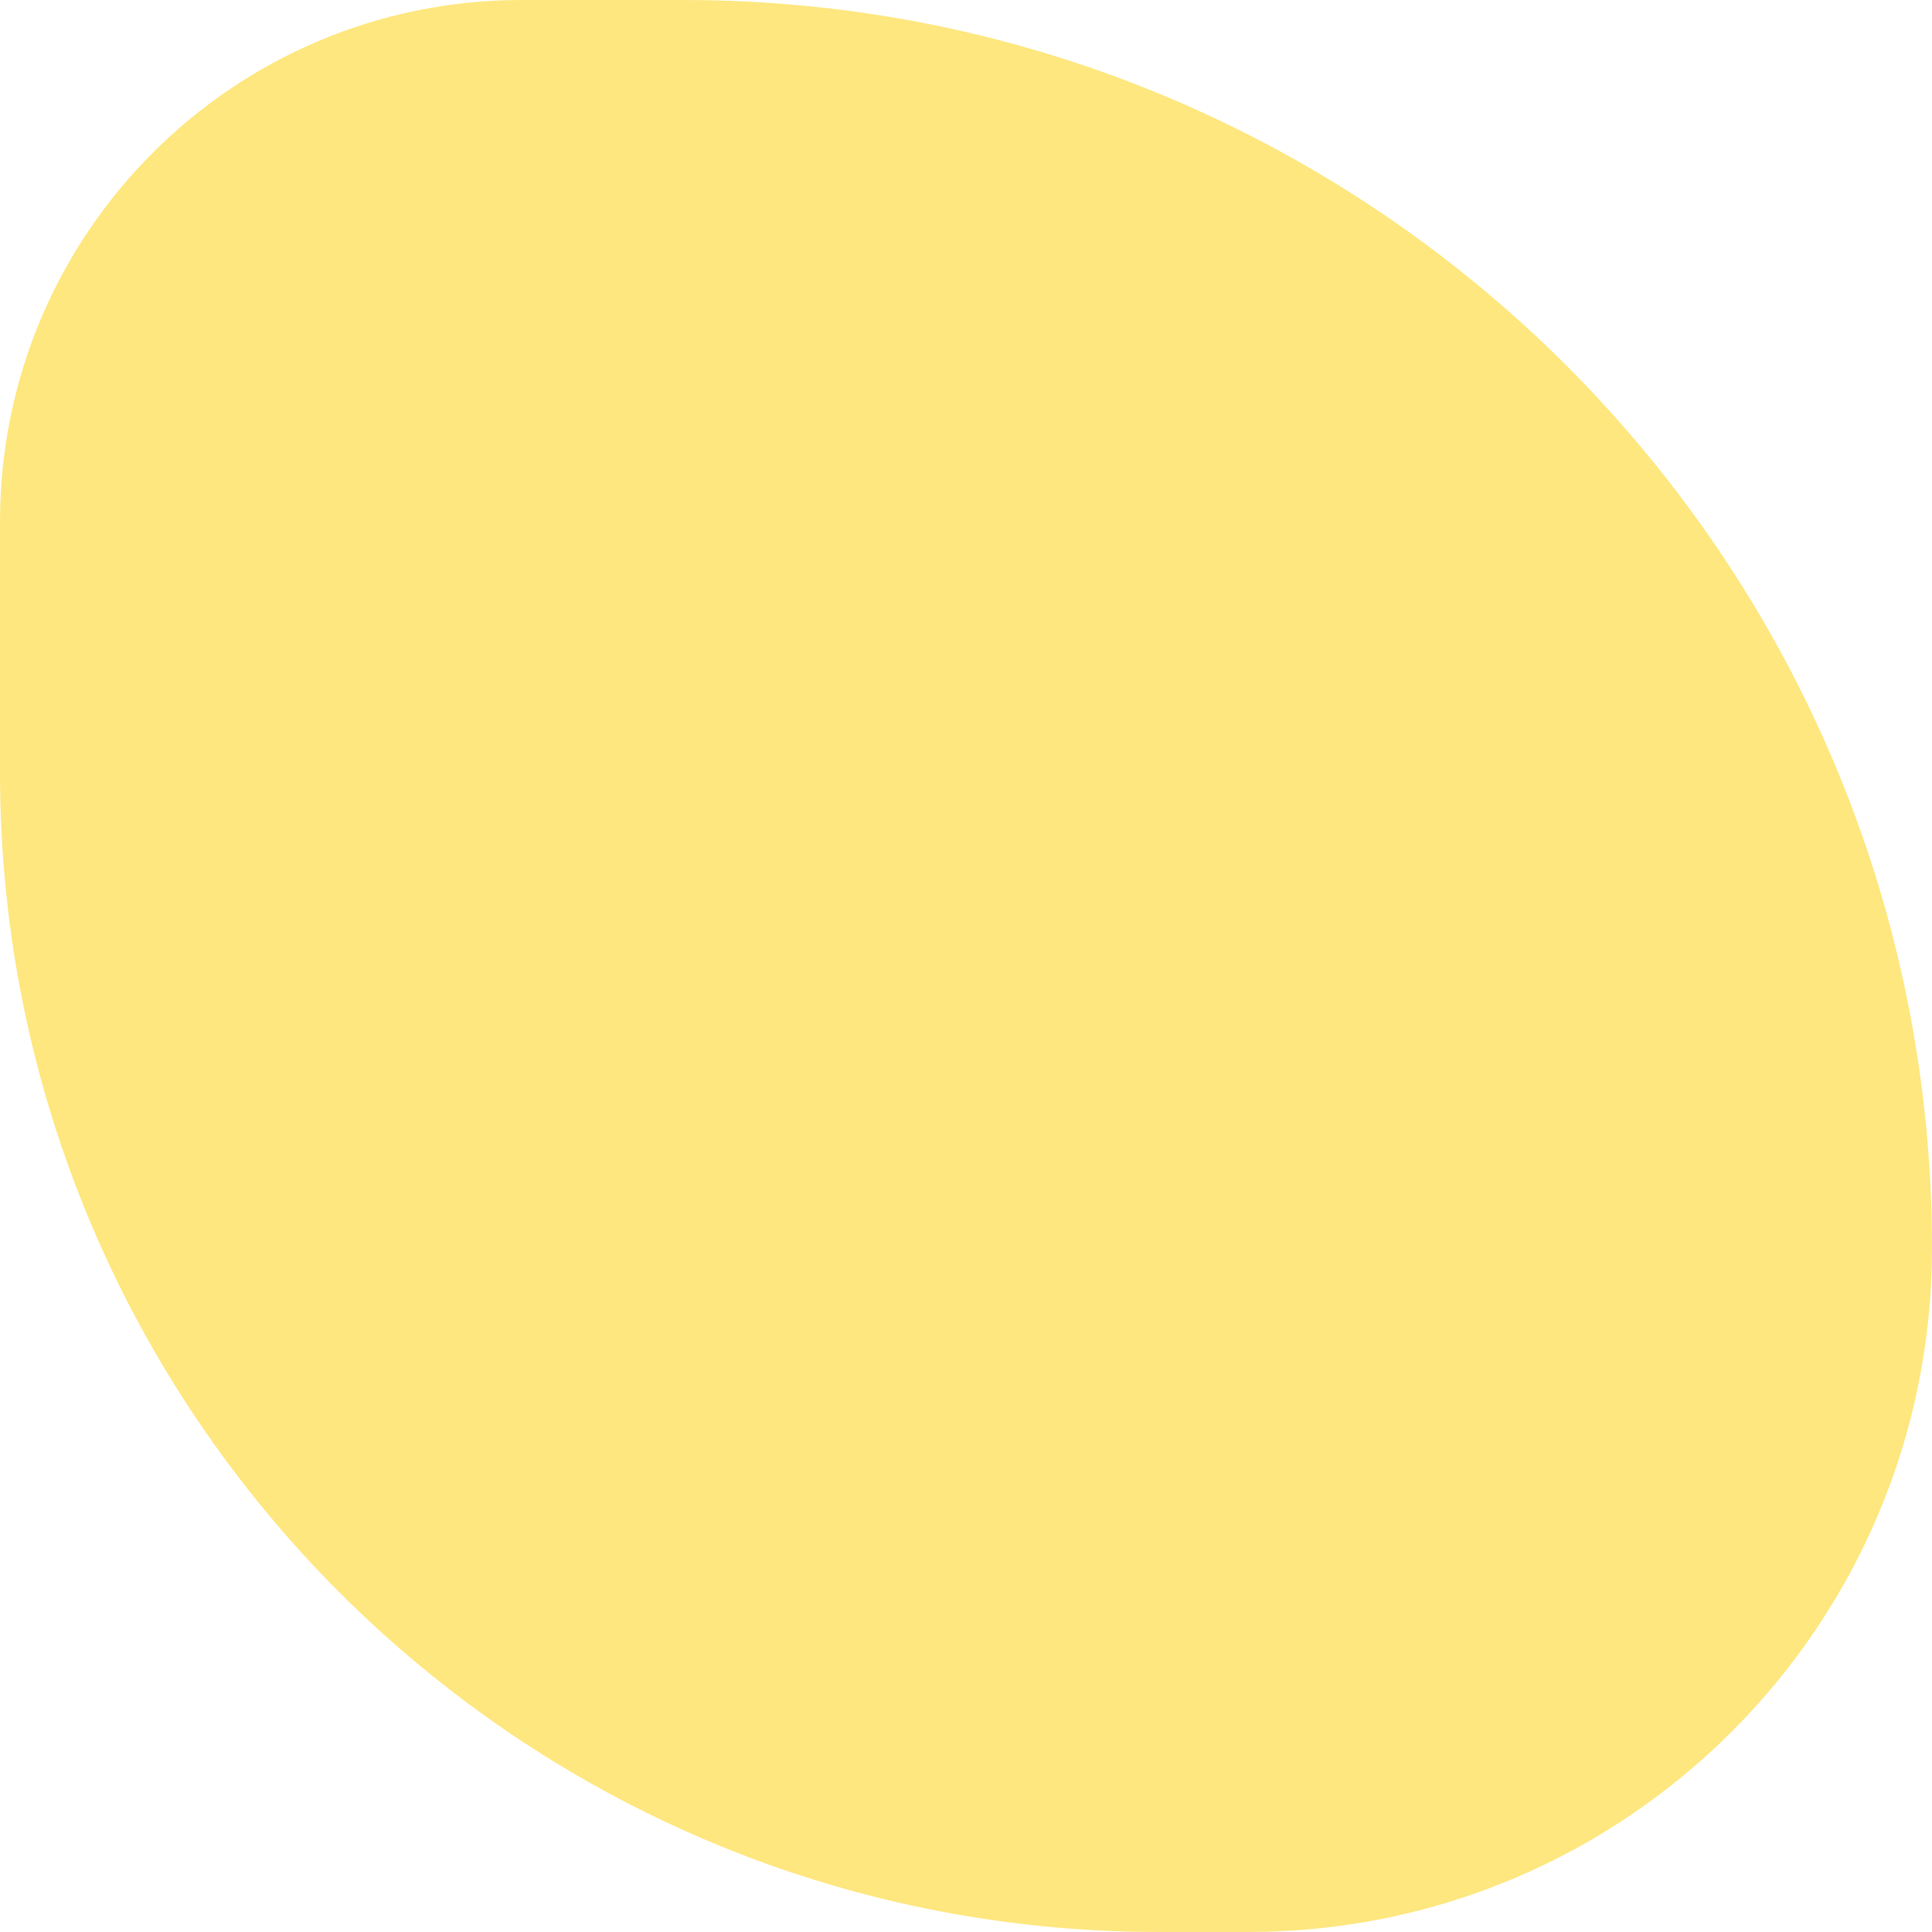 <svg width="50" height="50" viewBox="0 0 50 50" fill="none" xmlns="http://www.w3.org/2000/svg">
<path d="M0 13.5C0 6.044 6.044 0 13.5 0H17.699C35.538 0 50 14.462 50 32.301C50 42.076 42.076 50 32.301 50H30C13.431 50 0 36.569 0 20V13.5Z" fill="#FED000" fill-opacity="0.5"/>
</svg>
